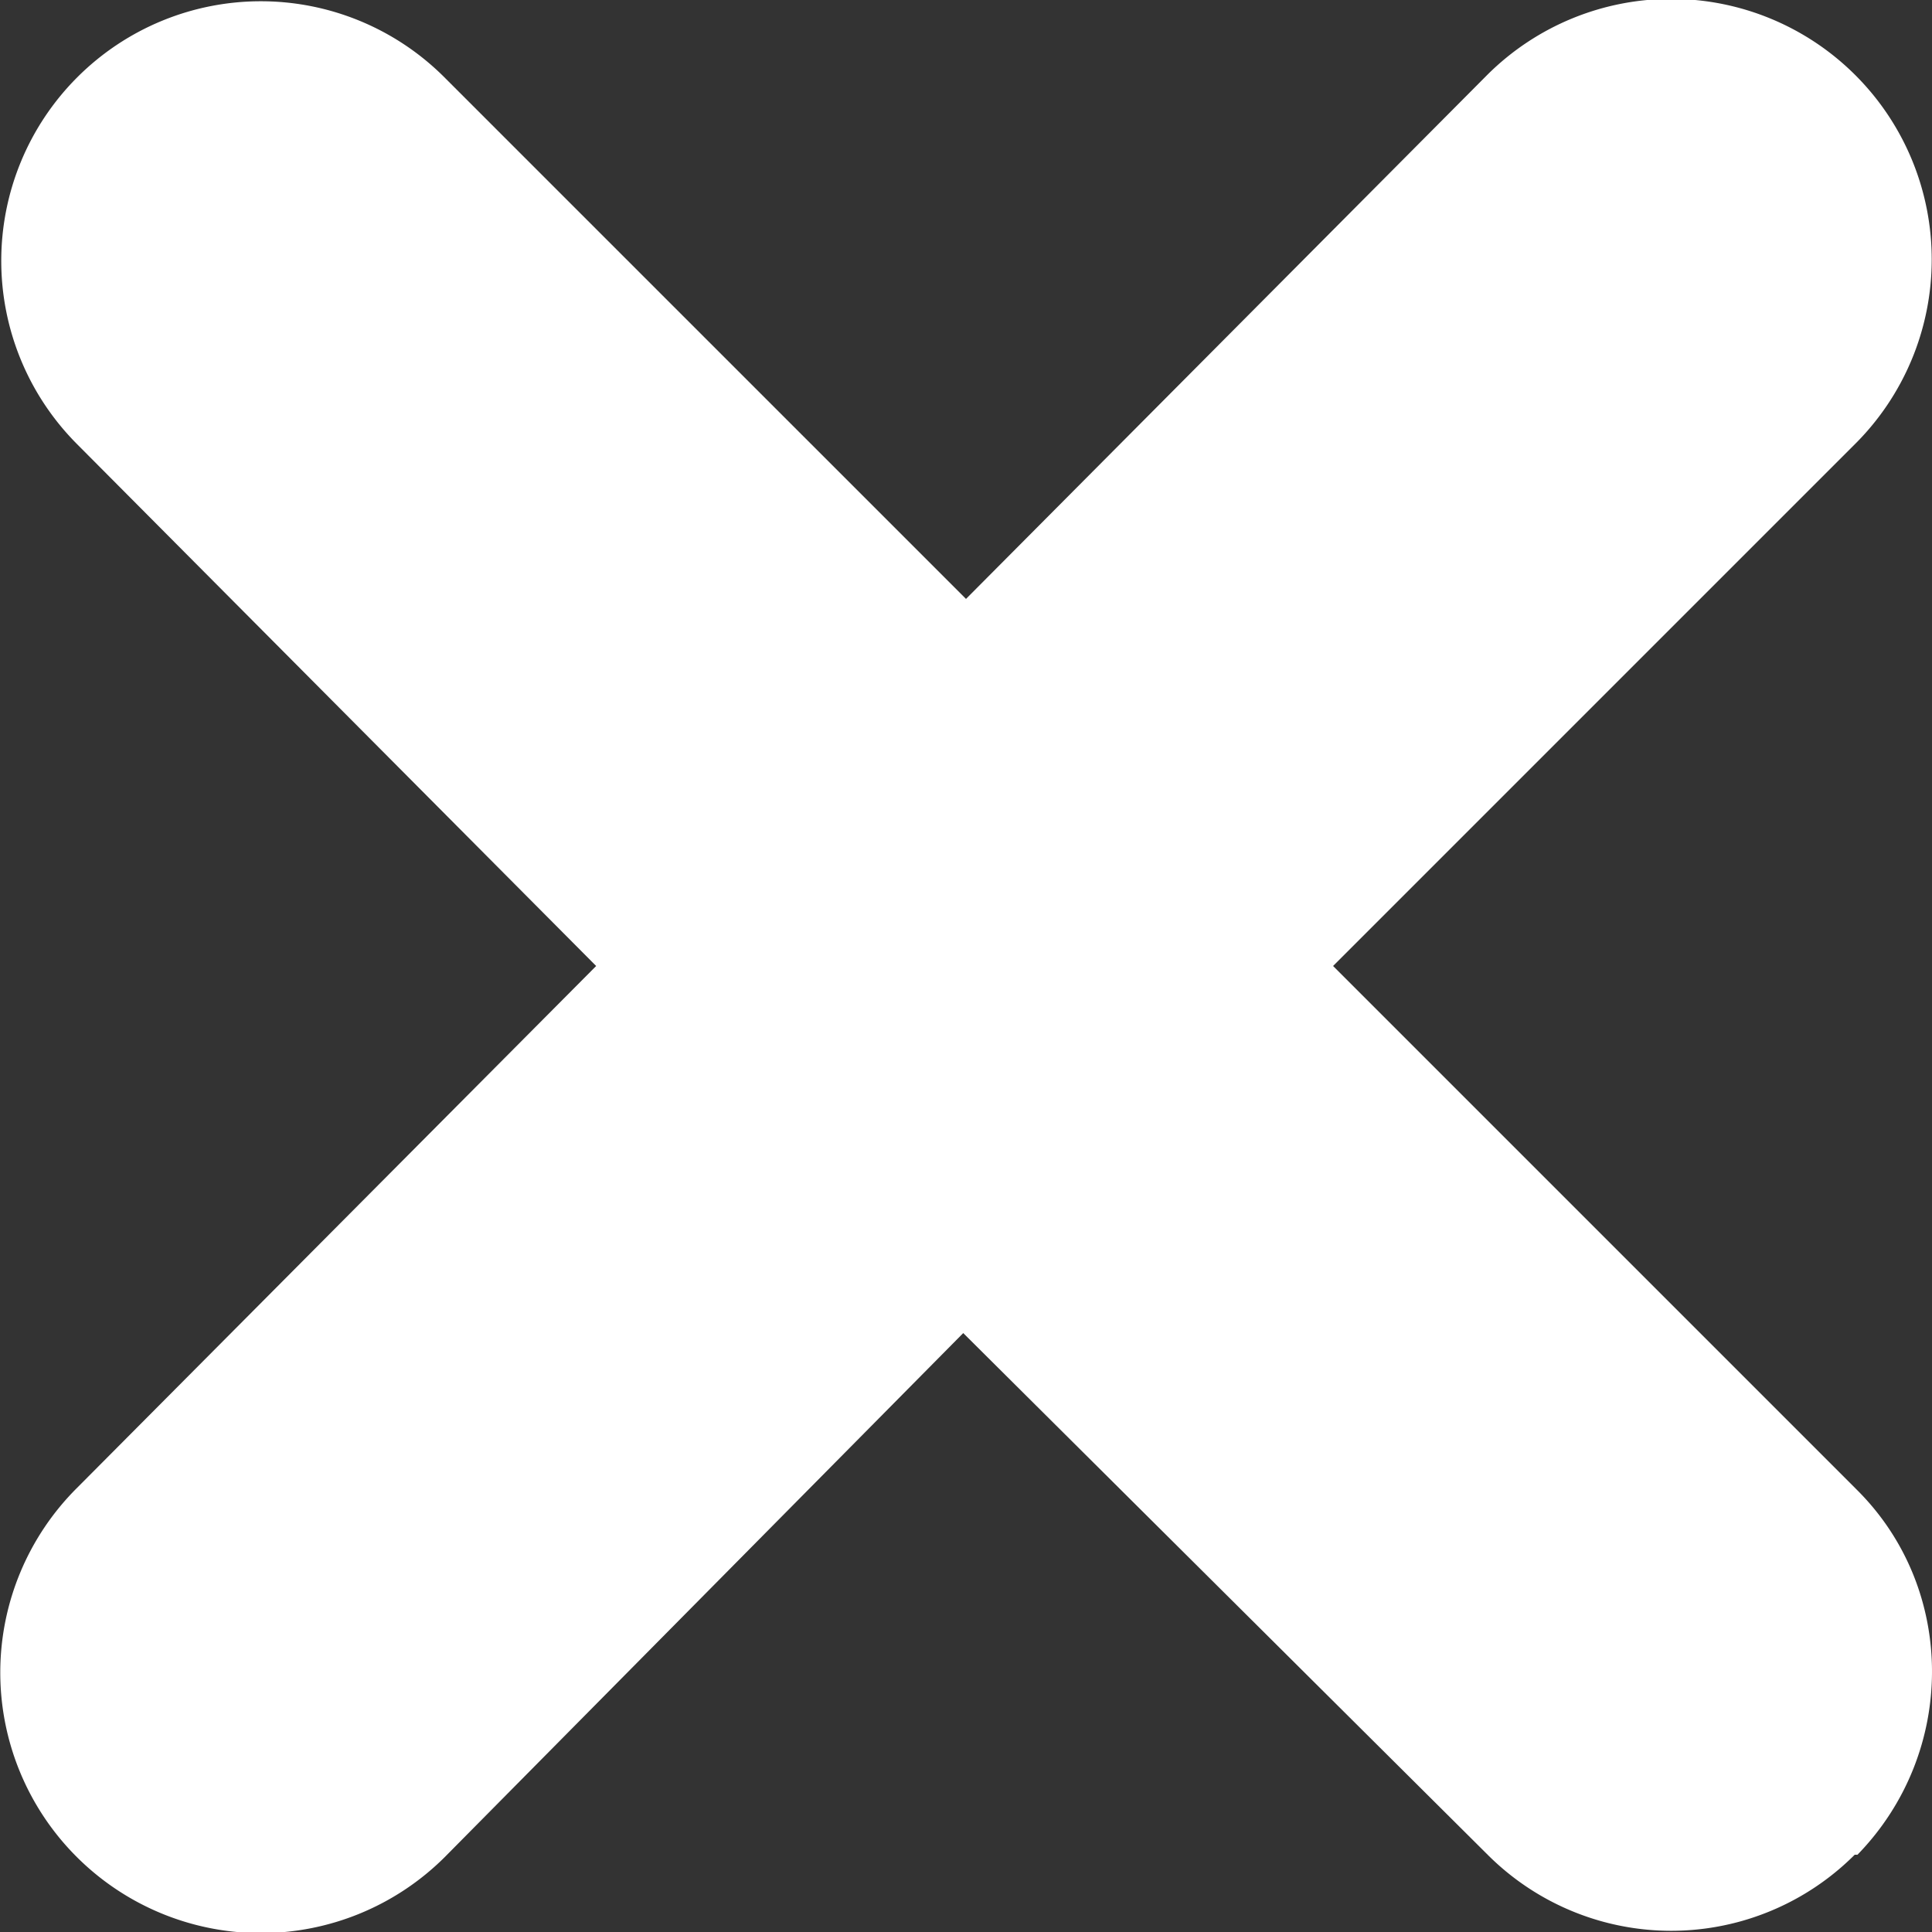 <svg xmlns="http://www.w3.org/2000/svg" xmlns:xlink="http://www.w3.org/1999/xlink" width="7" height="7" viewBox="0 0 7 7"><rect x="0" y="0" width="7" height="7" fill="#333333" stroke="none"/><defs><path id="dsn6a" d="M355.72 273.72a.94.94 0 0 1-1.33 0l-1.9-1.89-1.88 1.9a.94.94 0 1 1-1.33-1.34l1.88-1.89-1.88-1.89a.94.94 0 1 1 1.33-1.33l1.89 1.89 1.89-1.9a.94.94 0 1 1 1.33 1.34l-1.89 1.89 1.9 1.9c.36.36.36.95 0 1.32z"/></defs><g><g transform="translate(-349 -267)"><use fill="#fff" xlink:href="#dsn6a"/></g></g></svg>